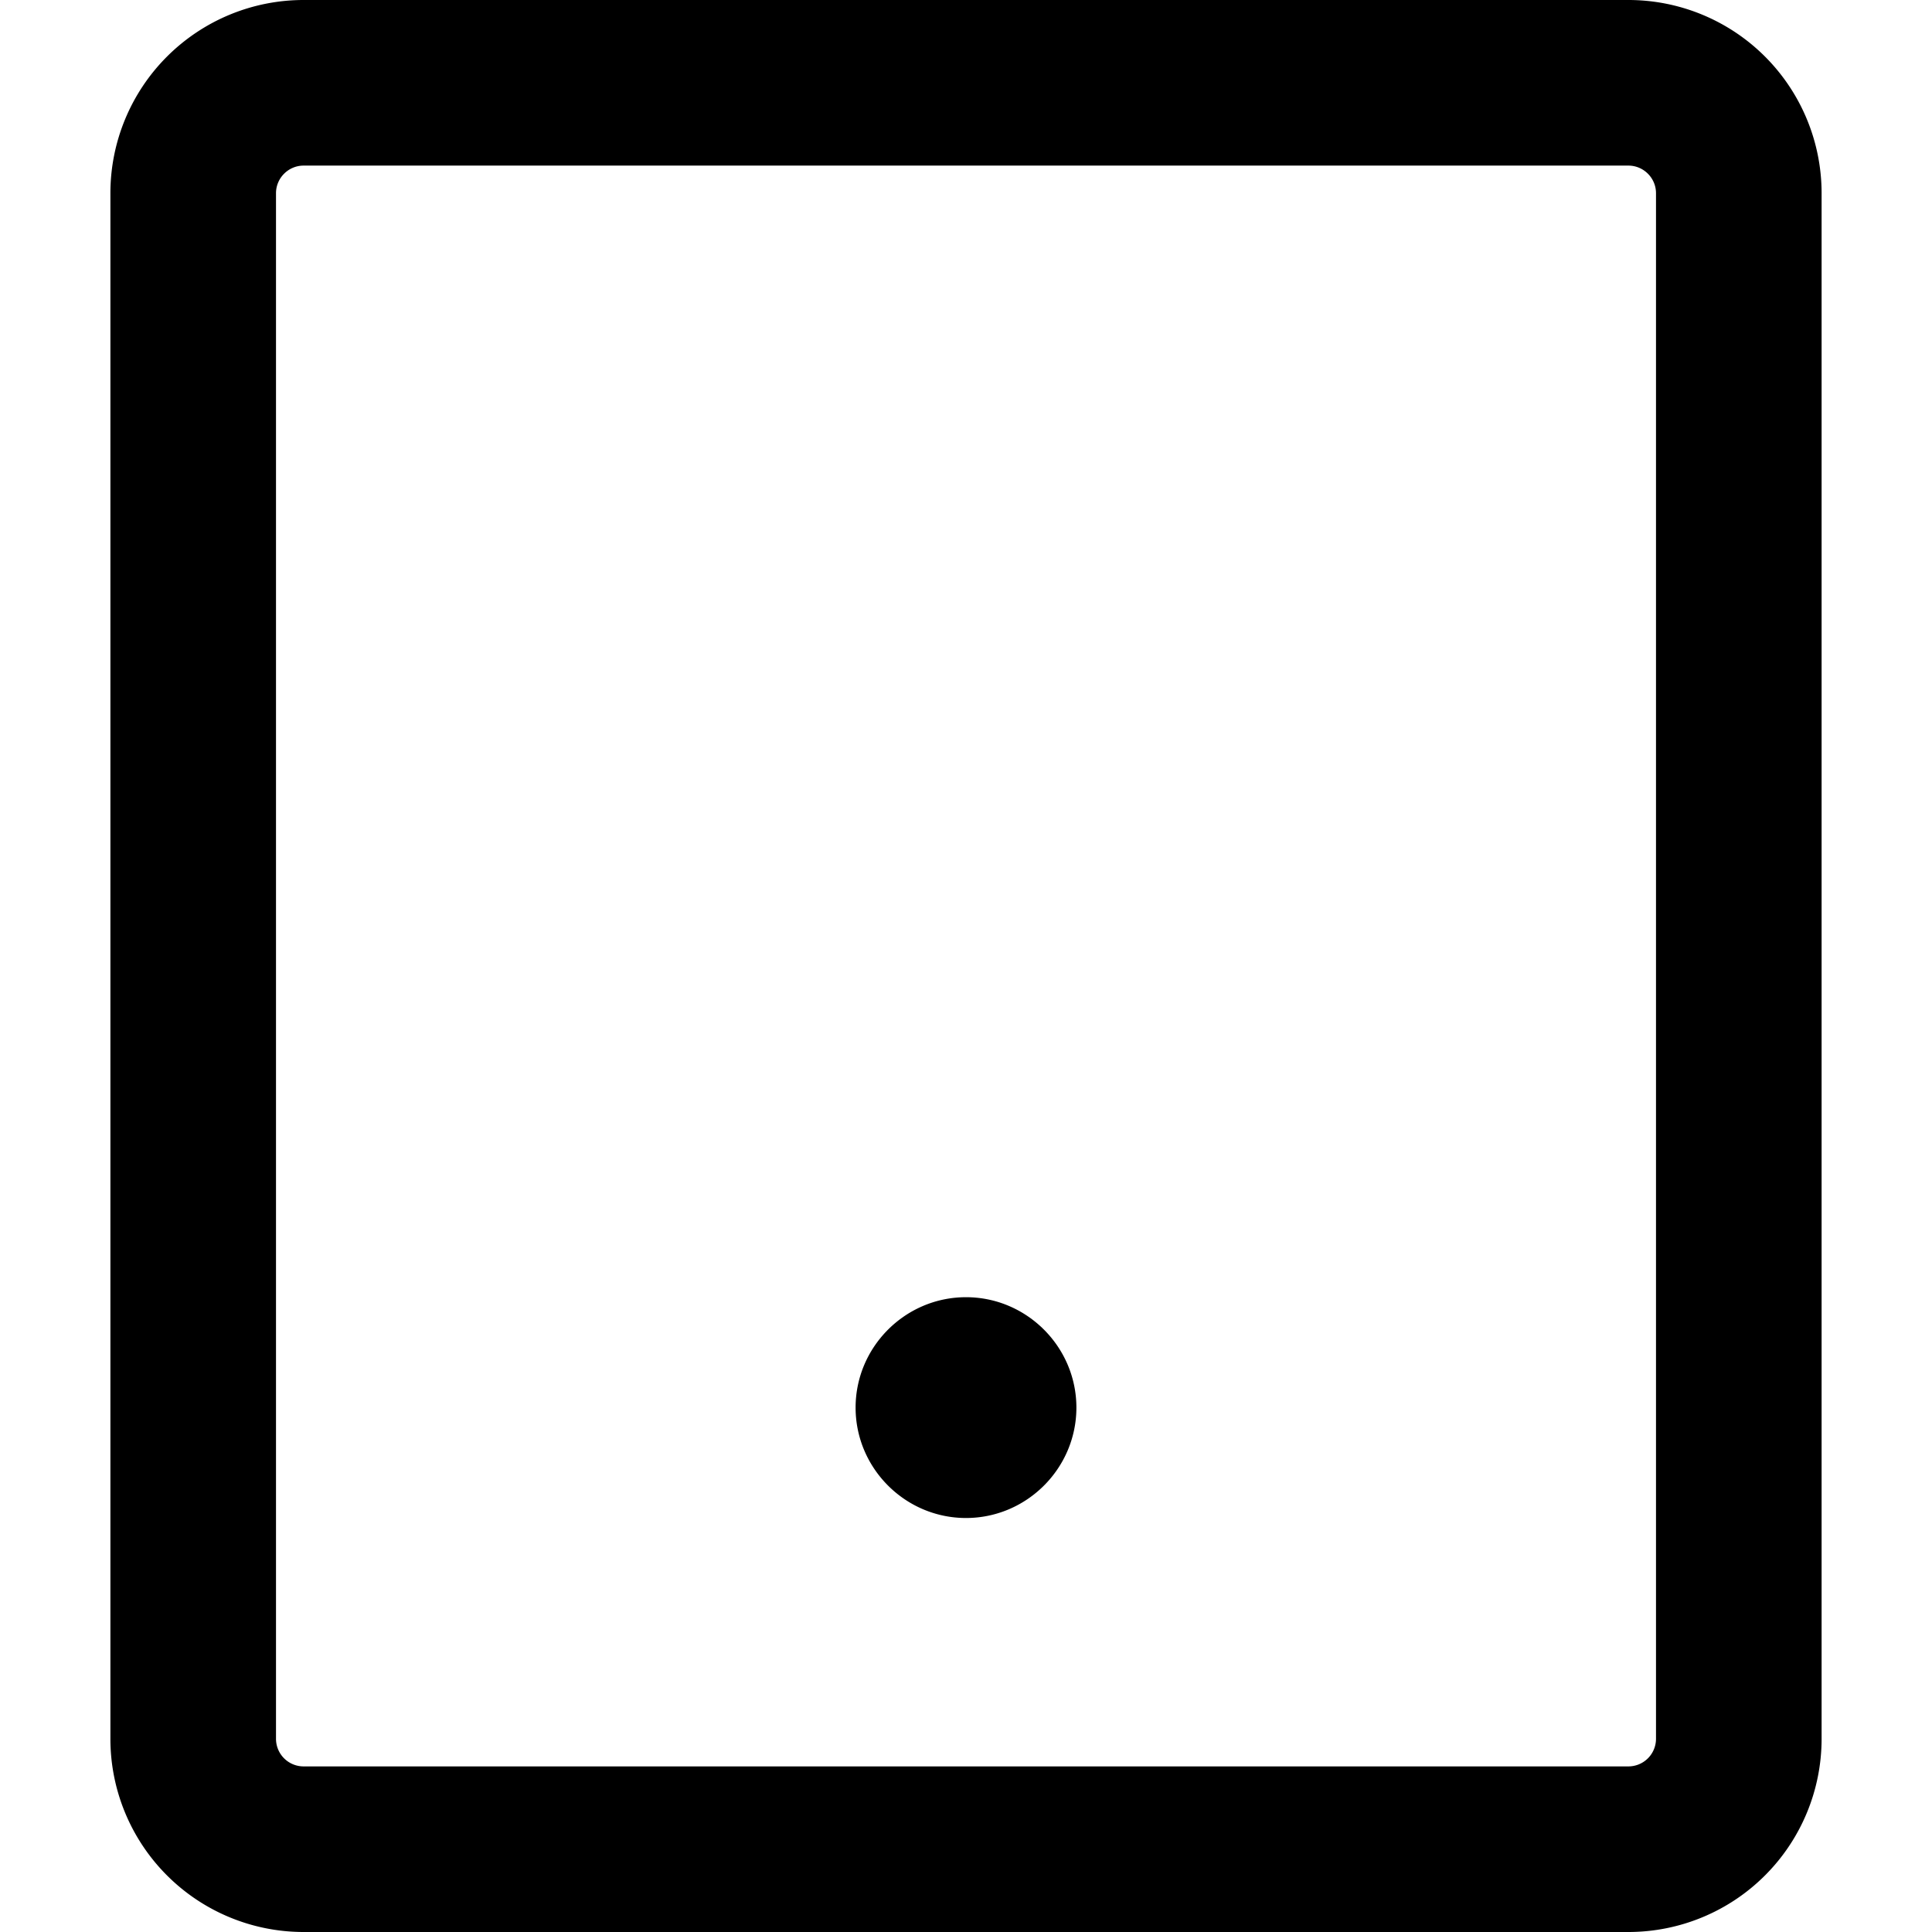 <svg xmlns="http://www.w3.org/2000/svg" viewBox="0 0 14 14"><g clip-path="url(#a)"><path fill-rule="evenodd" d="M2 1.4c0-.11.09-.2.2-.2h9.6c.11 0 .2.09.2.2v11.2a.2.2 0 0 1-.2.2H2.2a.2.2 0 0 1-.2-.2zM2.2 0A1.4 1.4 0 0 0 .8 1.4v11.2A1.4 1.4 0 0 0 2.2 14h9.6a1.4 1.4 0 0 0 1.4-1.4V1.4A1.4 1.4 0 0 0 11.8 0zm4 10.2c0 .44.36.8.8.8s.8-.36.8-.8-.36-.8-.8-.8-.8.36-.8.8" clip-rule="evenodd"/></g><defs><clipPath id="a"><path d="M0 0h14v14H0z"/></clipPath></defs></svg>
